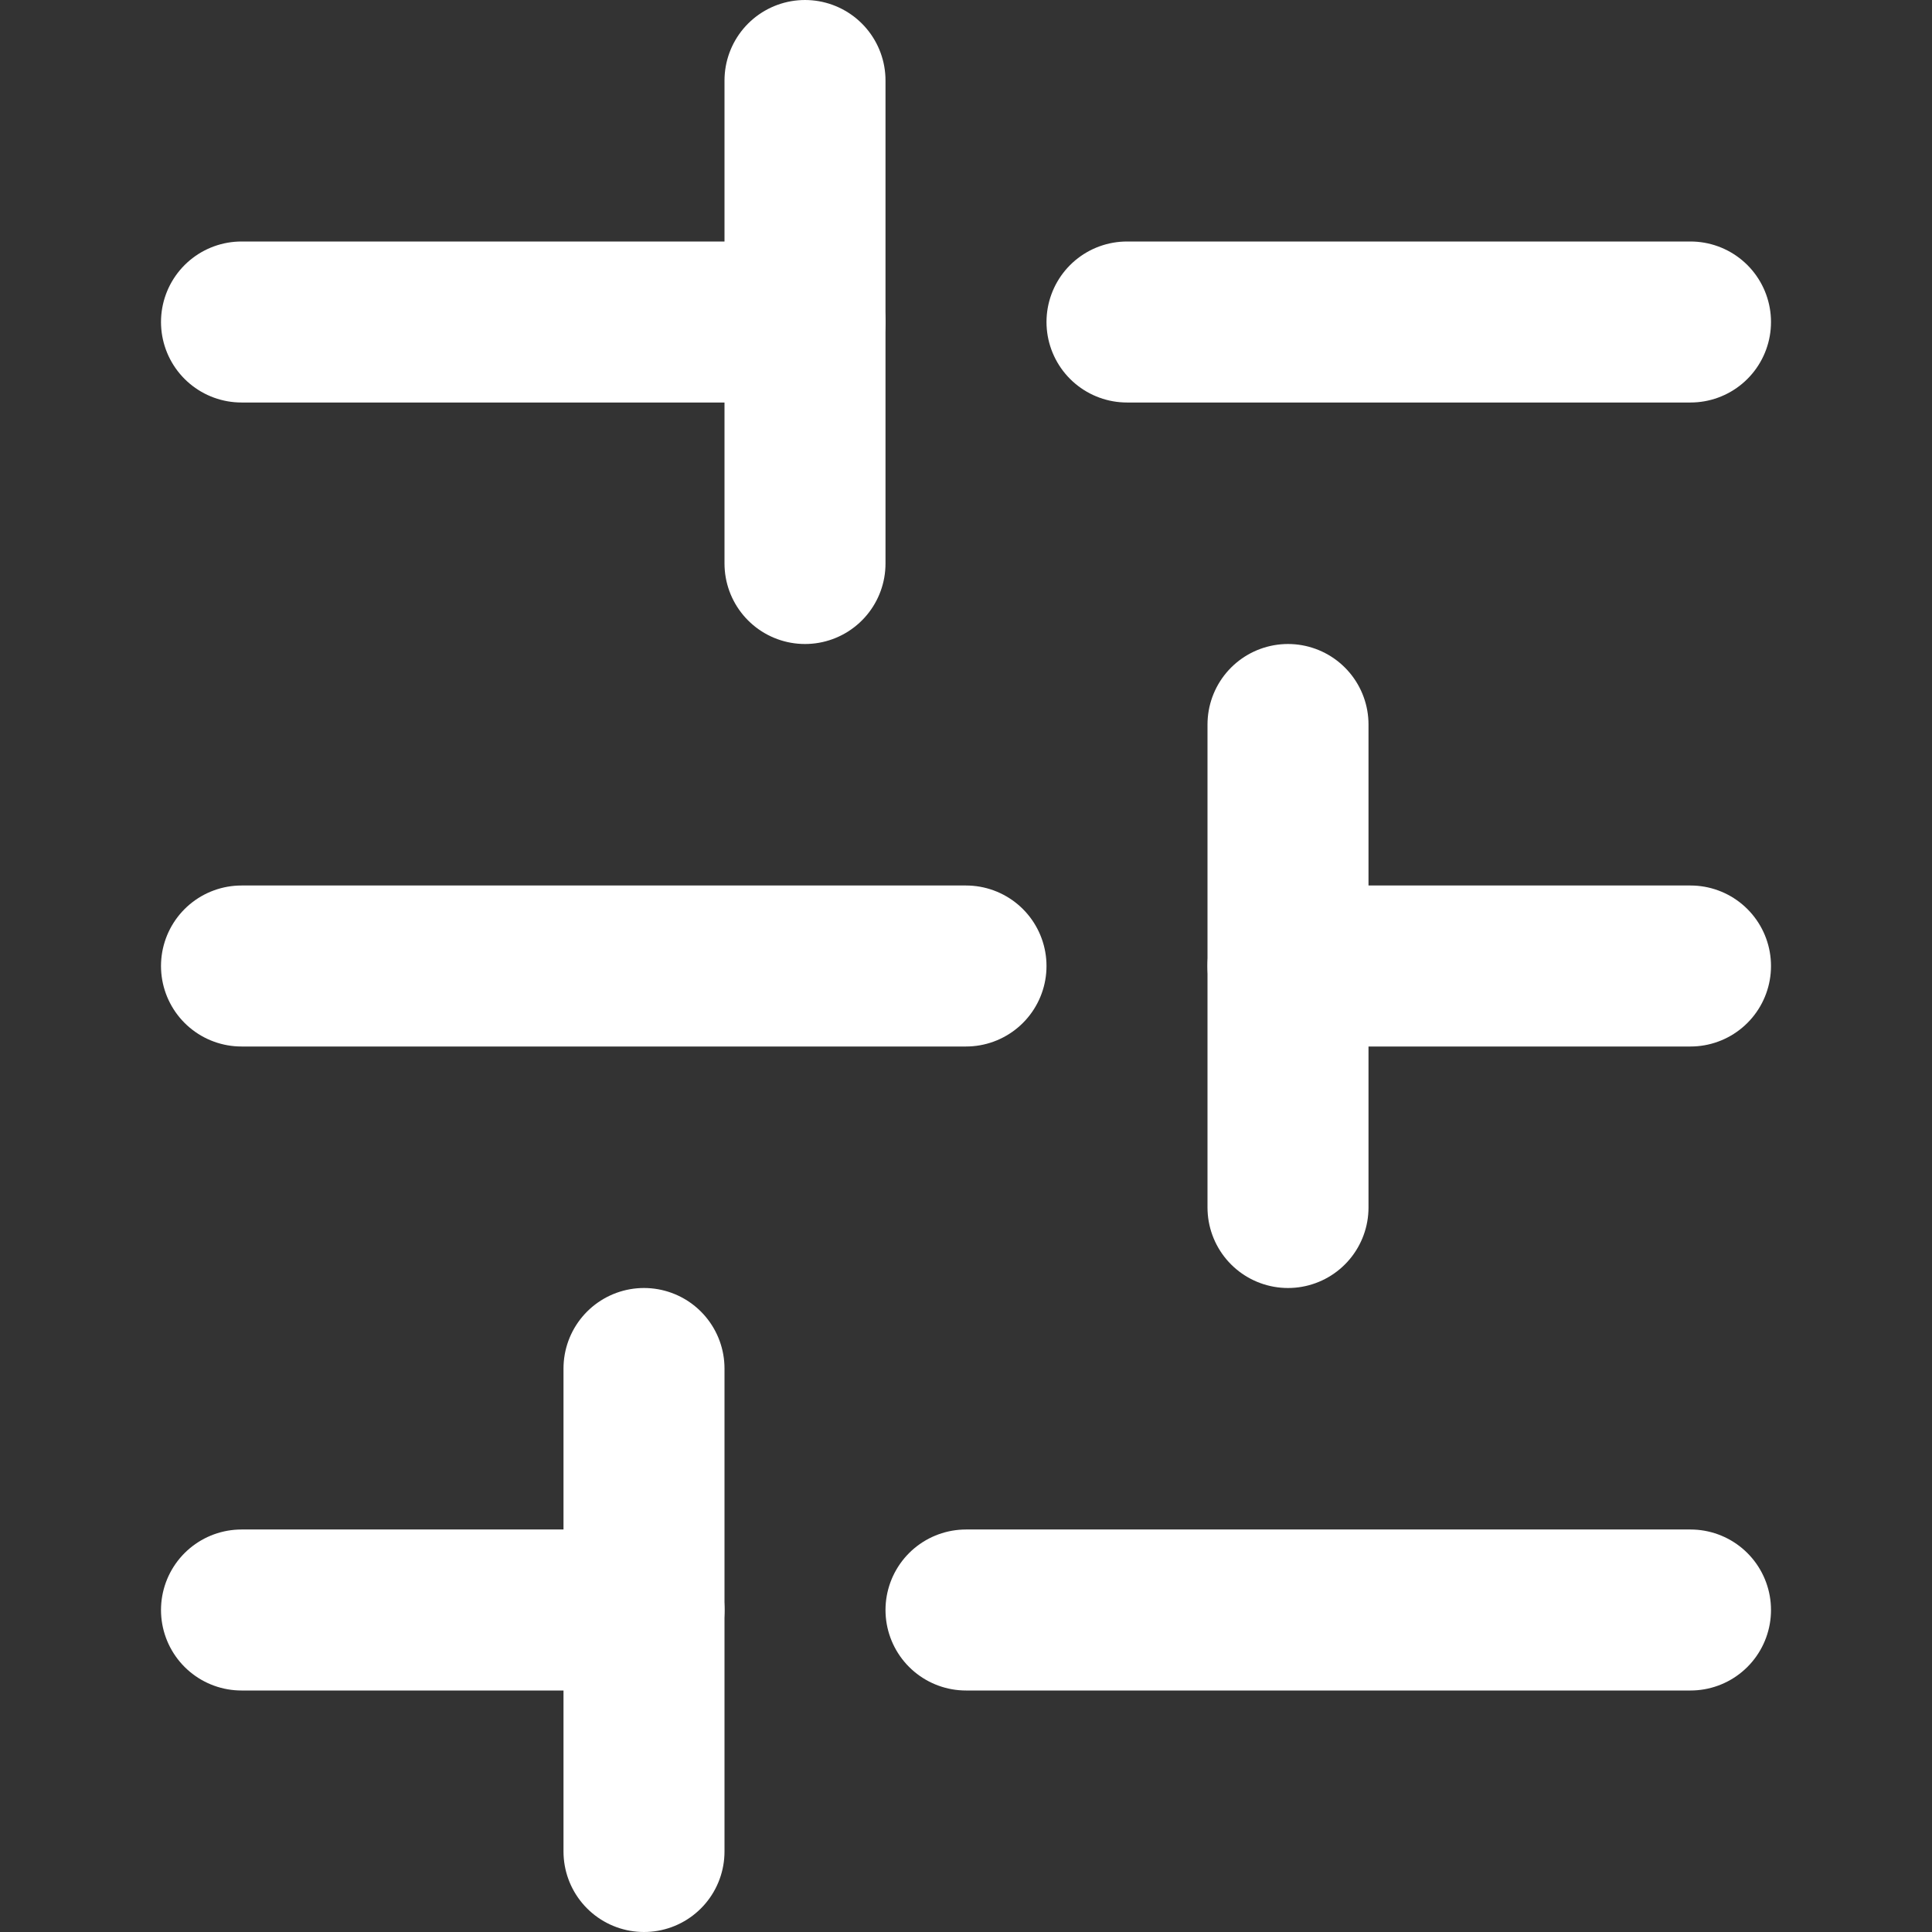 <svg width="24" height="24" viewBox="0 0 24 24" fill="none" xmlns="http://www.w3.org/2000/svg">
<rect x="0" y="0" width="24" height="24" fill="#333333" stroke="none"/>
<g clip-path="url(#clip0_6318_113283)">
<path d="M3 4L10 4" stroke="white" stroke-width="2" stroke-linecap="round" stroke-linejoin="round"/>
<path d="M14 4L21 4" stroke="white" stroke-width="2" stroke-linecap="round" stroke-linejoin="round"/>
<path d="M3 12L12 12" stroke="white" stroke-width="2" stroke-linecap="round" stroke-linejoin="round"/>
<path d="M16 12L21 12" stroke="white" stroke-width="2" stroke-linecap="round" stroke-linejoin="round"/>
<path d="M3 20L8 20" stroke="white" stroke-width="2" stroke-linecap="round" stroke-linejoin="round"/>
<path d="M12 20L21 20" stroke="white" stroke-width="2" stroke-linecap="round" stroke-linejoin="round"/>
<path d="M10 1L10 7" stroke="white" stroke-width="2" stroke-linecap="round" stroke-linejoin="round"/>
<path d="M16 9L16 15" stroke="white" stroke-width="2" stroke-linecap="round" stroke-linejoin="round"/>
<path d="M8 17L8 23" stroke="white" stroke-width="2" stroke-linecap="round" stroke-linejoin="round"/>
</g>
<defs>
<clipPath id="clip0_6318_113283">
<rect width="24" height="24" fill="white" transform="translate(24) rotate(90)"/>
</clipPath>
</defs>
</svg>
